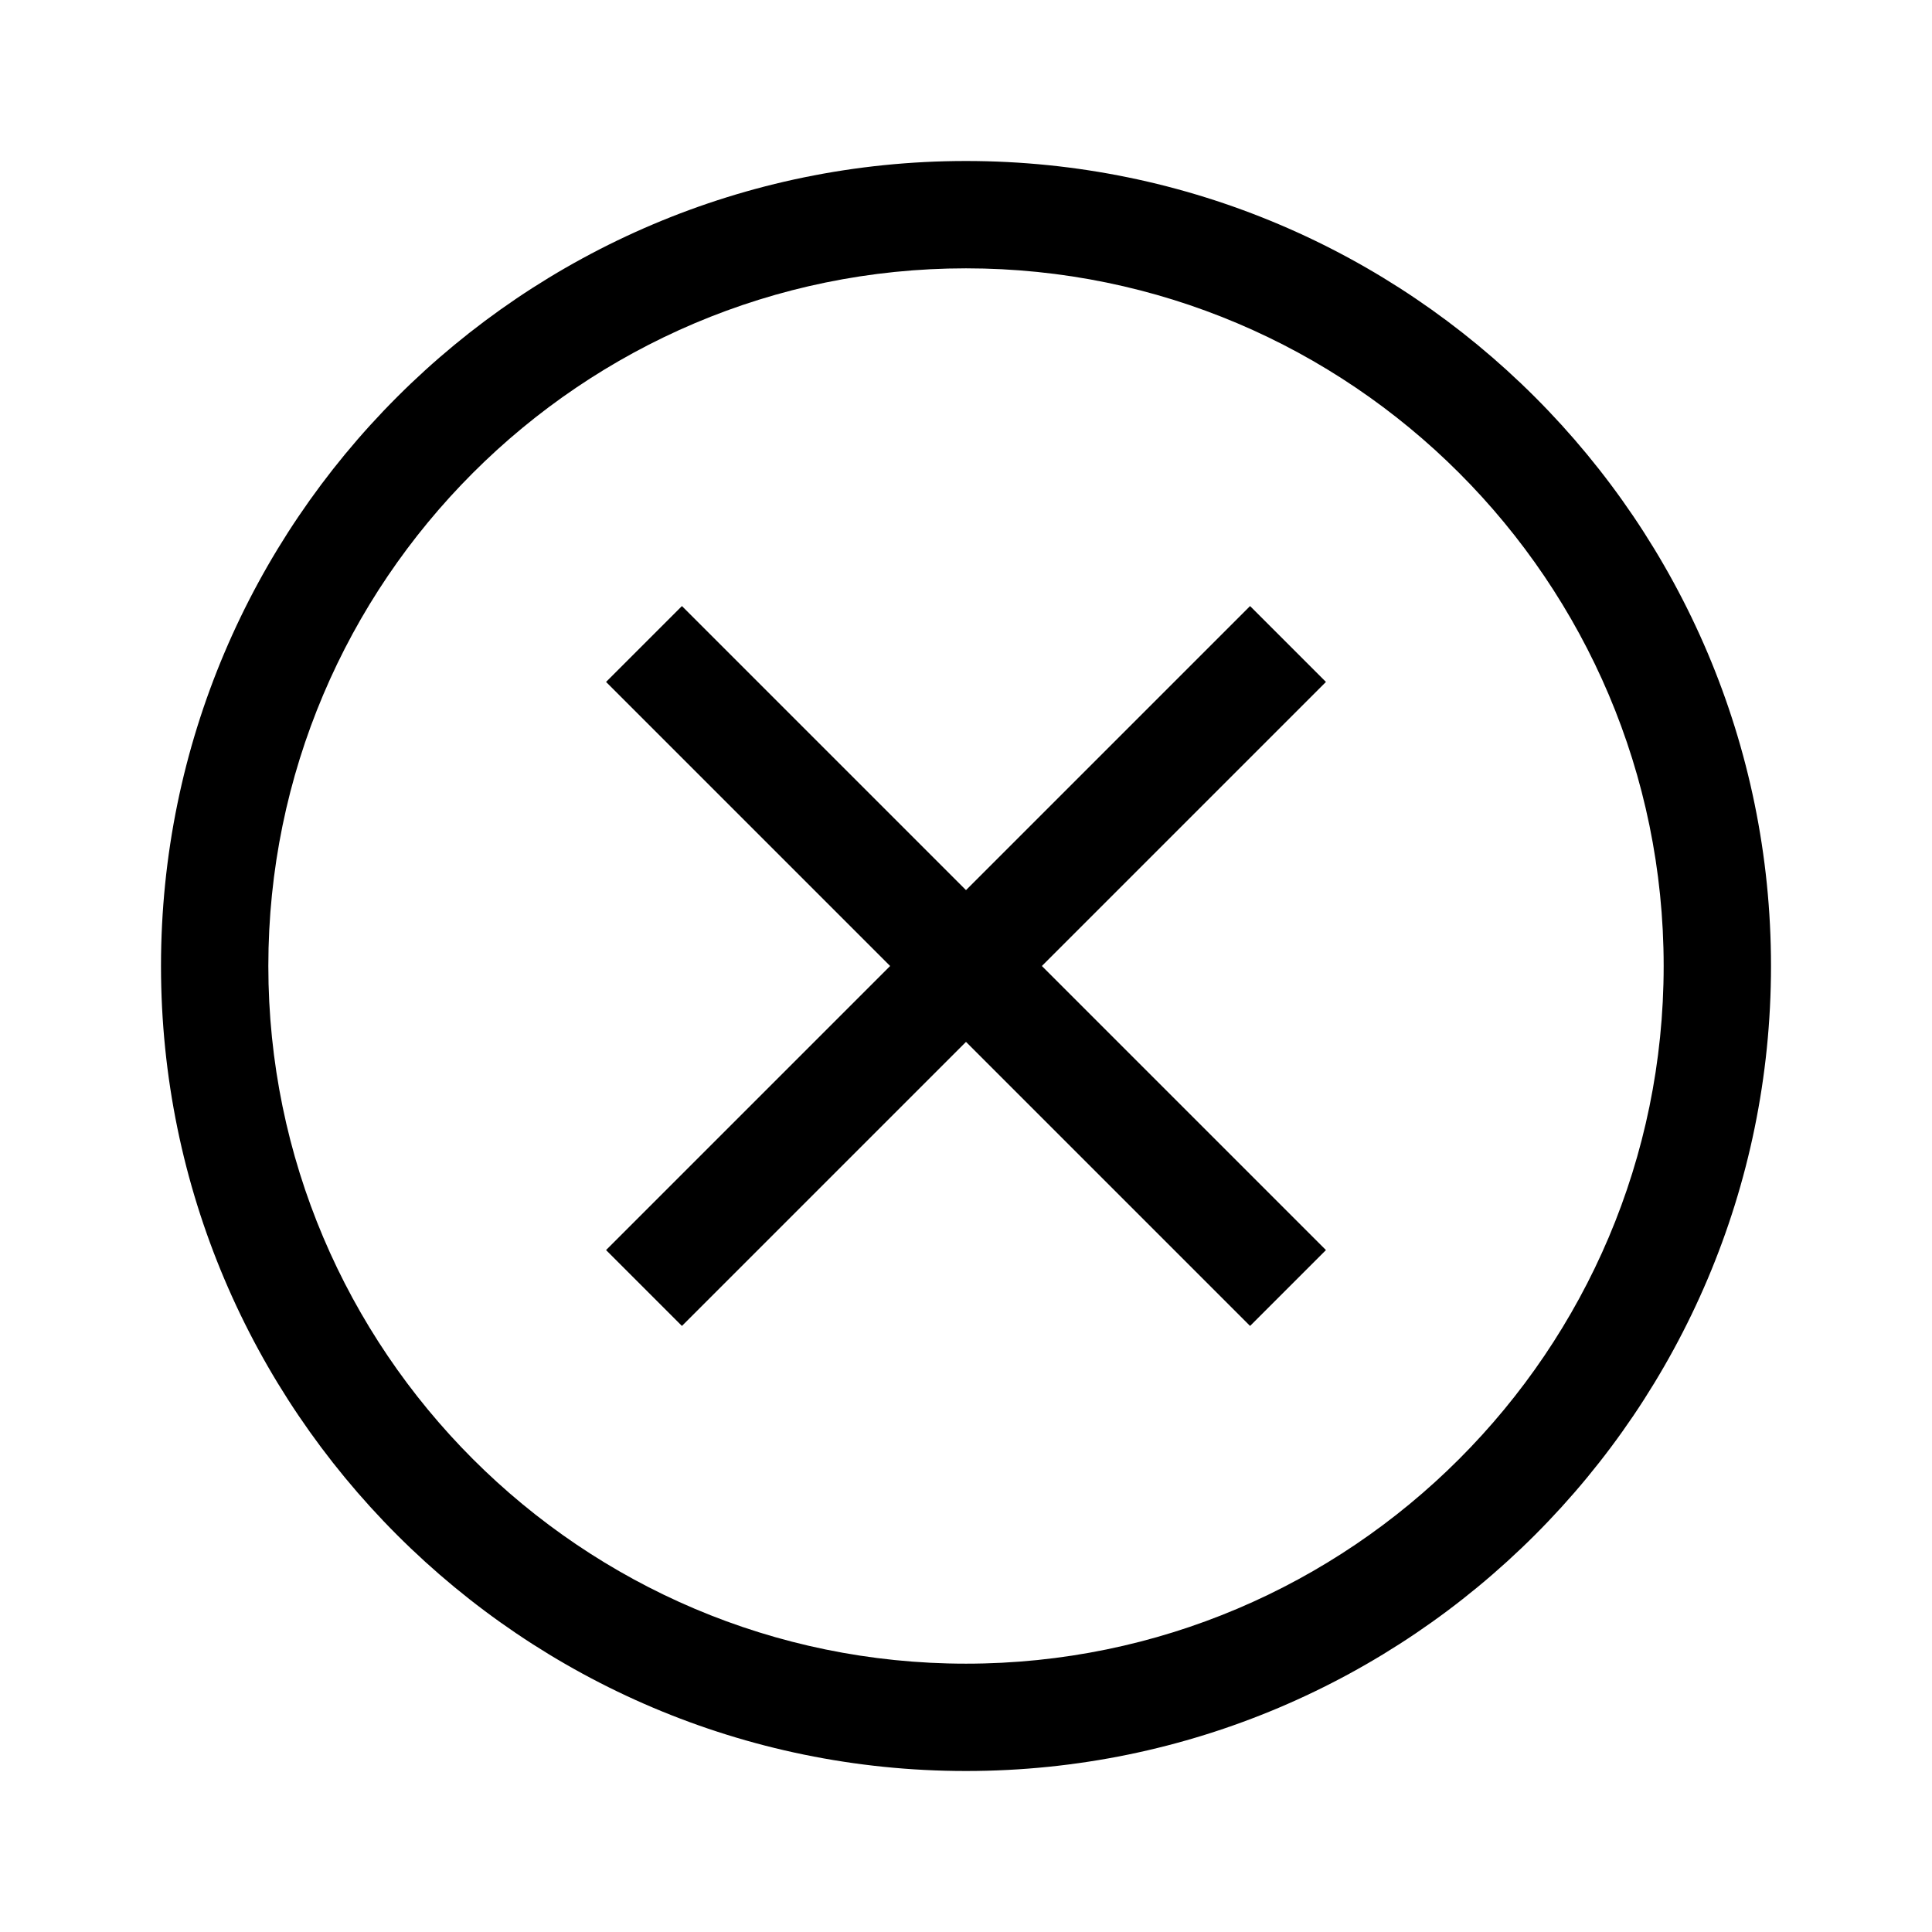 <svg xmlns="http://www.w3.org/2000/svg" width="36" height="36" viewBox="0 0 36 36">
  <g fill-rule="evenodd">
    <polygon points="23.293 11.293 18 16.586 12.707 11.293 11.293 12.707 16.586 18 11.293 23.293 12.707 24.707 18 19.414 23.293 24.707 24.707 23.293 19.414 18 24.707 12.707"/>
    <path d="M18,31 C10.832,31 5,25.168 5,18 C5,10.832 10.832,5 18,5 C25.168,5 31,10.832 31,18 C31,25.168 25.168,31 18,31 M18,3 C9.729,3 3,9.729 3,18 C3,26.271 9.729,33 18,33 C26.271,33 33,26.271 33,18 C33,9.729 26.271,3 18,3"/>
  </g>
</svg>
